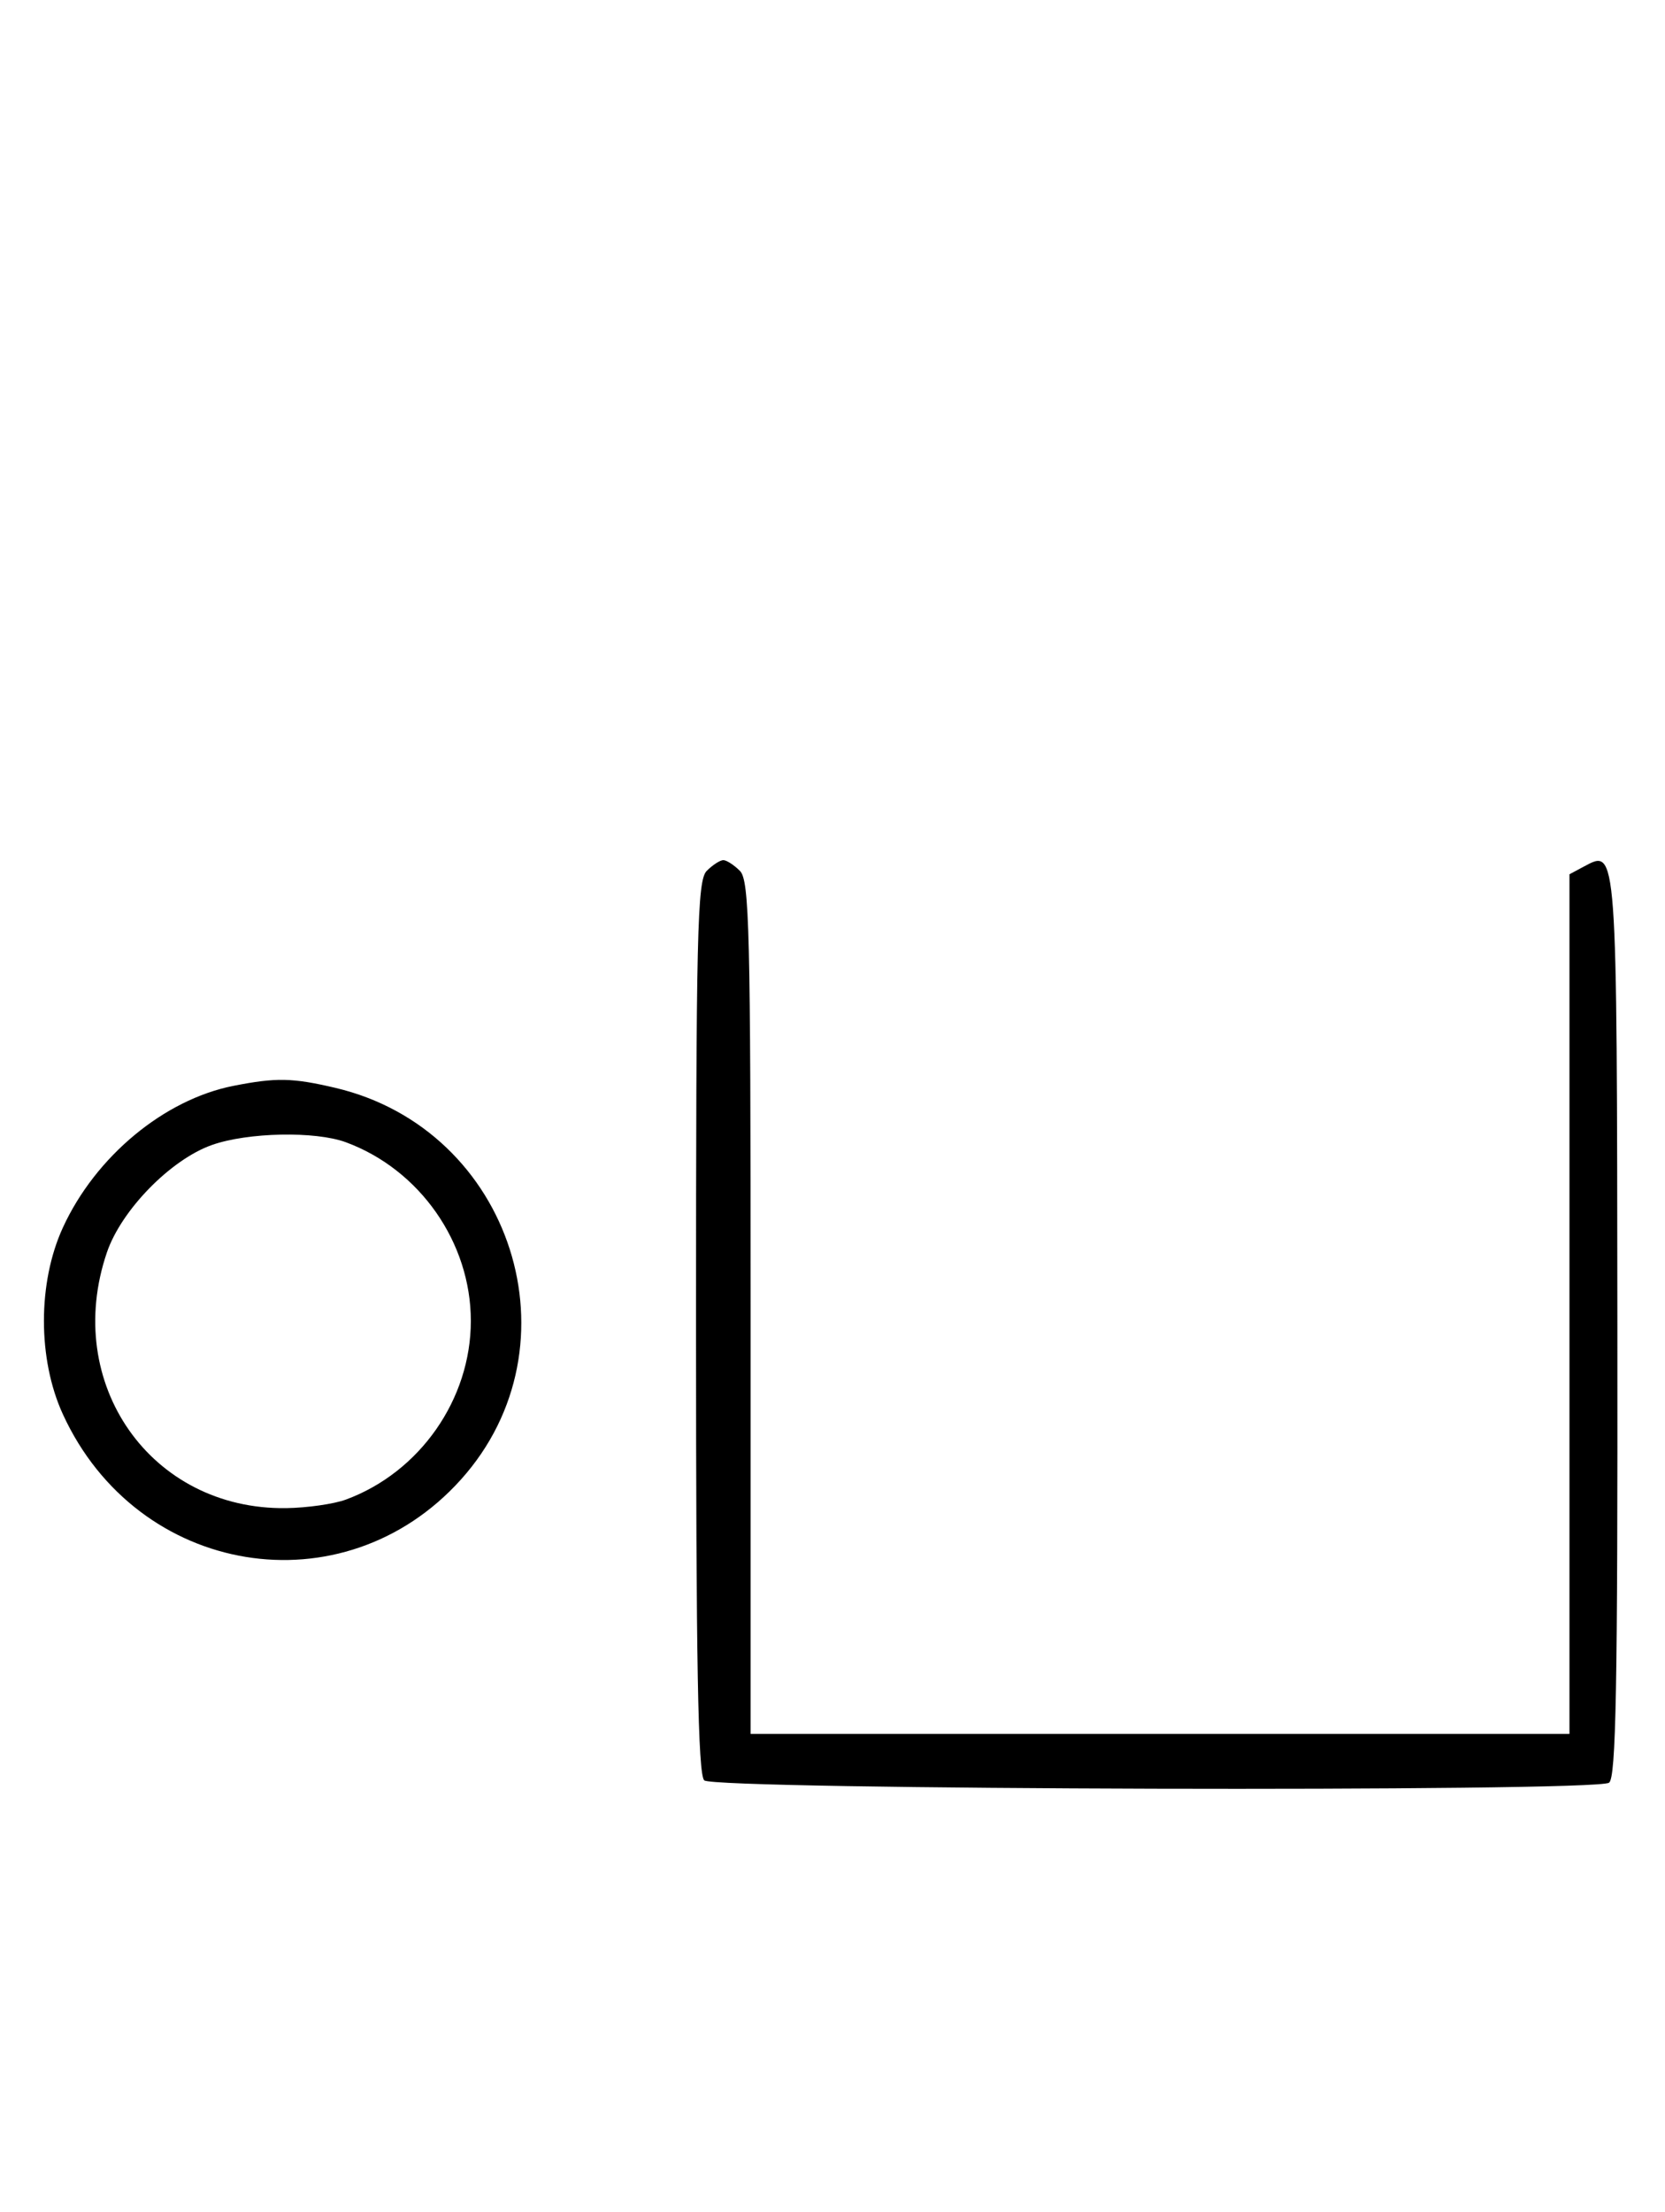 <svg xmlns="http://www.w3.org/2000/svg" width="244" height="324" viewBox="0 0 244 324" version="1.1">
	<path d="M 103.571 127.571 C 102.175 128.968, 102 136.406, 102 194.371 C 102 243.771, 102.291 259.891, 103.200 260.800 C 104.607 262.207, 233.589 262.547, 235.792 261.150 C 236.827 260.493, 237.071 247.248, 237.021 194.431 C 236.955 123.627, 237.005 124.321, 232.117 126.938 L 230 128.070 230 191.035 L 230 254 170 254 L 110 254 110 191.571 C 110 136.152, 109.824 128.966, 108.429 127.571 C 107.564 126.707, 106.471 126, 106 126 C 105.529 126, 104.436 126.707, 103.571 127.571 M 34.223 159.062 C 24.045 161.068, 13.996 169.411, 9.216 179.825 C 5.512 187.894, 5.512 199.106, 9.216 207.175 C 20.136 230.966, 50.306 235.913, 67.545 216.739 C 85.211 197.090, 75.070 165.462, 49.147 159.360 C 42.857 157.880, 40.464 157.832, 34.223 159.062 M 31.054 167.728 C 25.018 169.859, 17.781 177.260, 15.667 183.463 C 9.122 202.673, 22.106 221.195, 41.928 220.924 C 44.993 220.882, 48.933 220.320, 50.684 219.674 C 61.521 215.679, 69 204.991, 69 193.500 C 69 182.009, 61.521 171.321, 50.684 167.326 C 46.195 165.671, 36.306 165.873, 31.054 167.728 " stroke="none" fill="black" fill-rule="evenodd"/>
</svg>